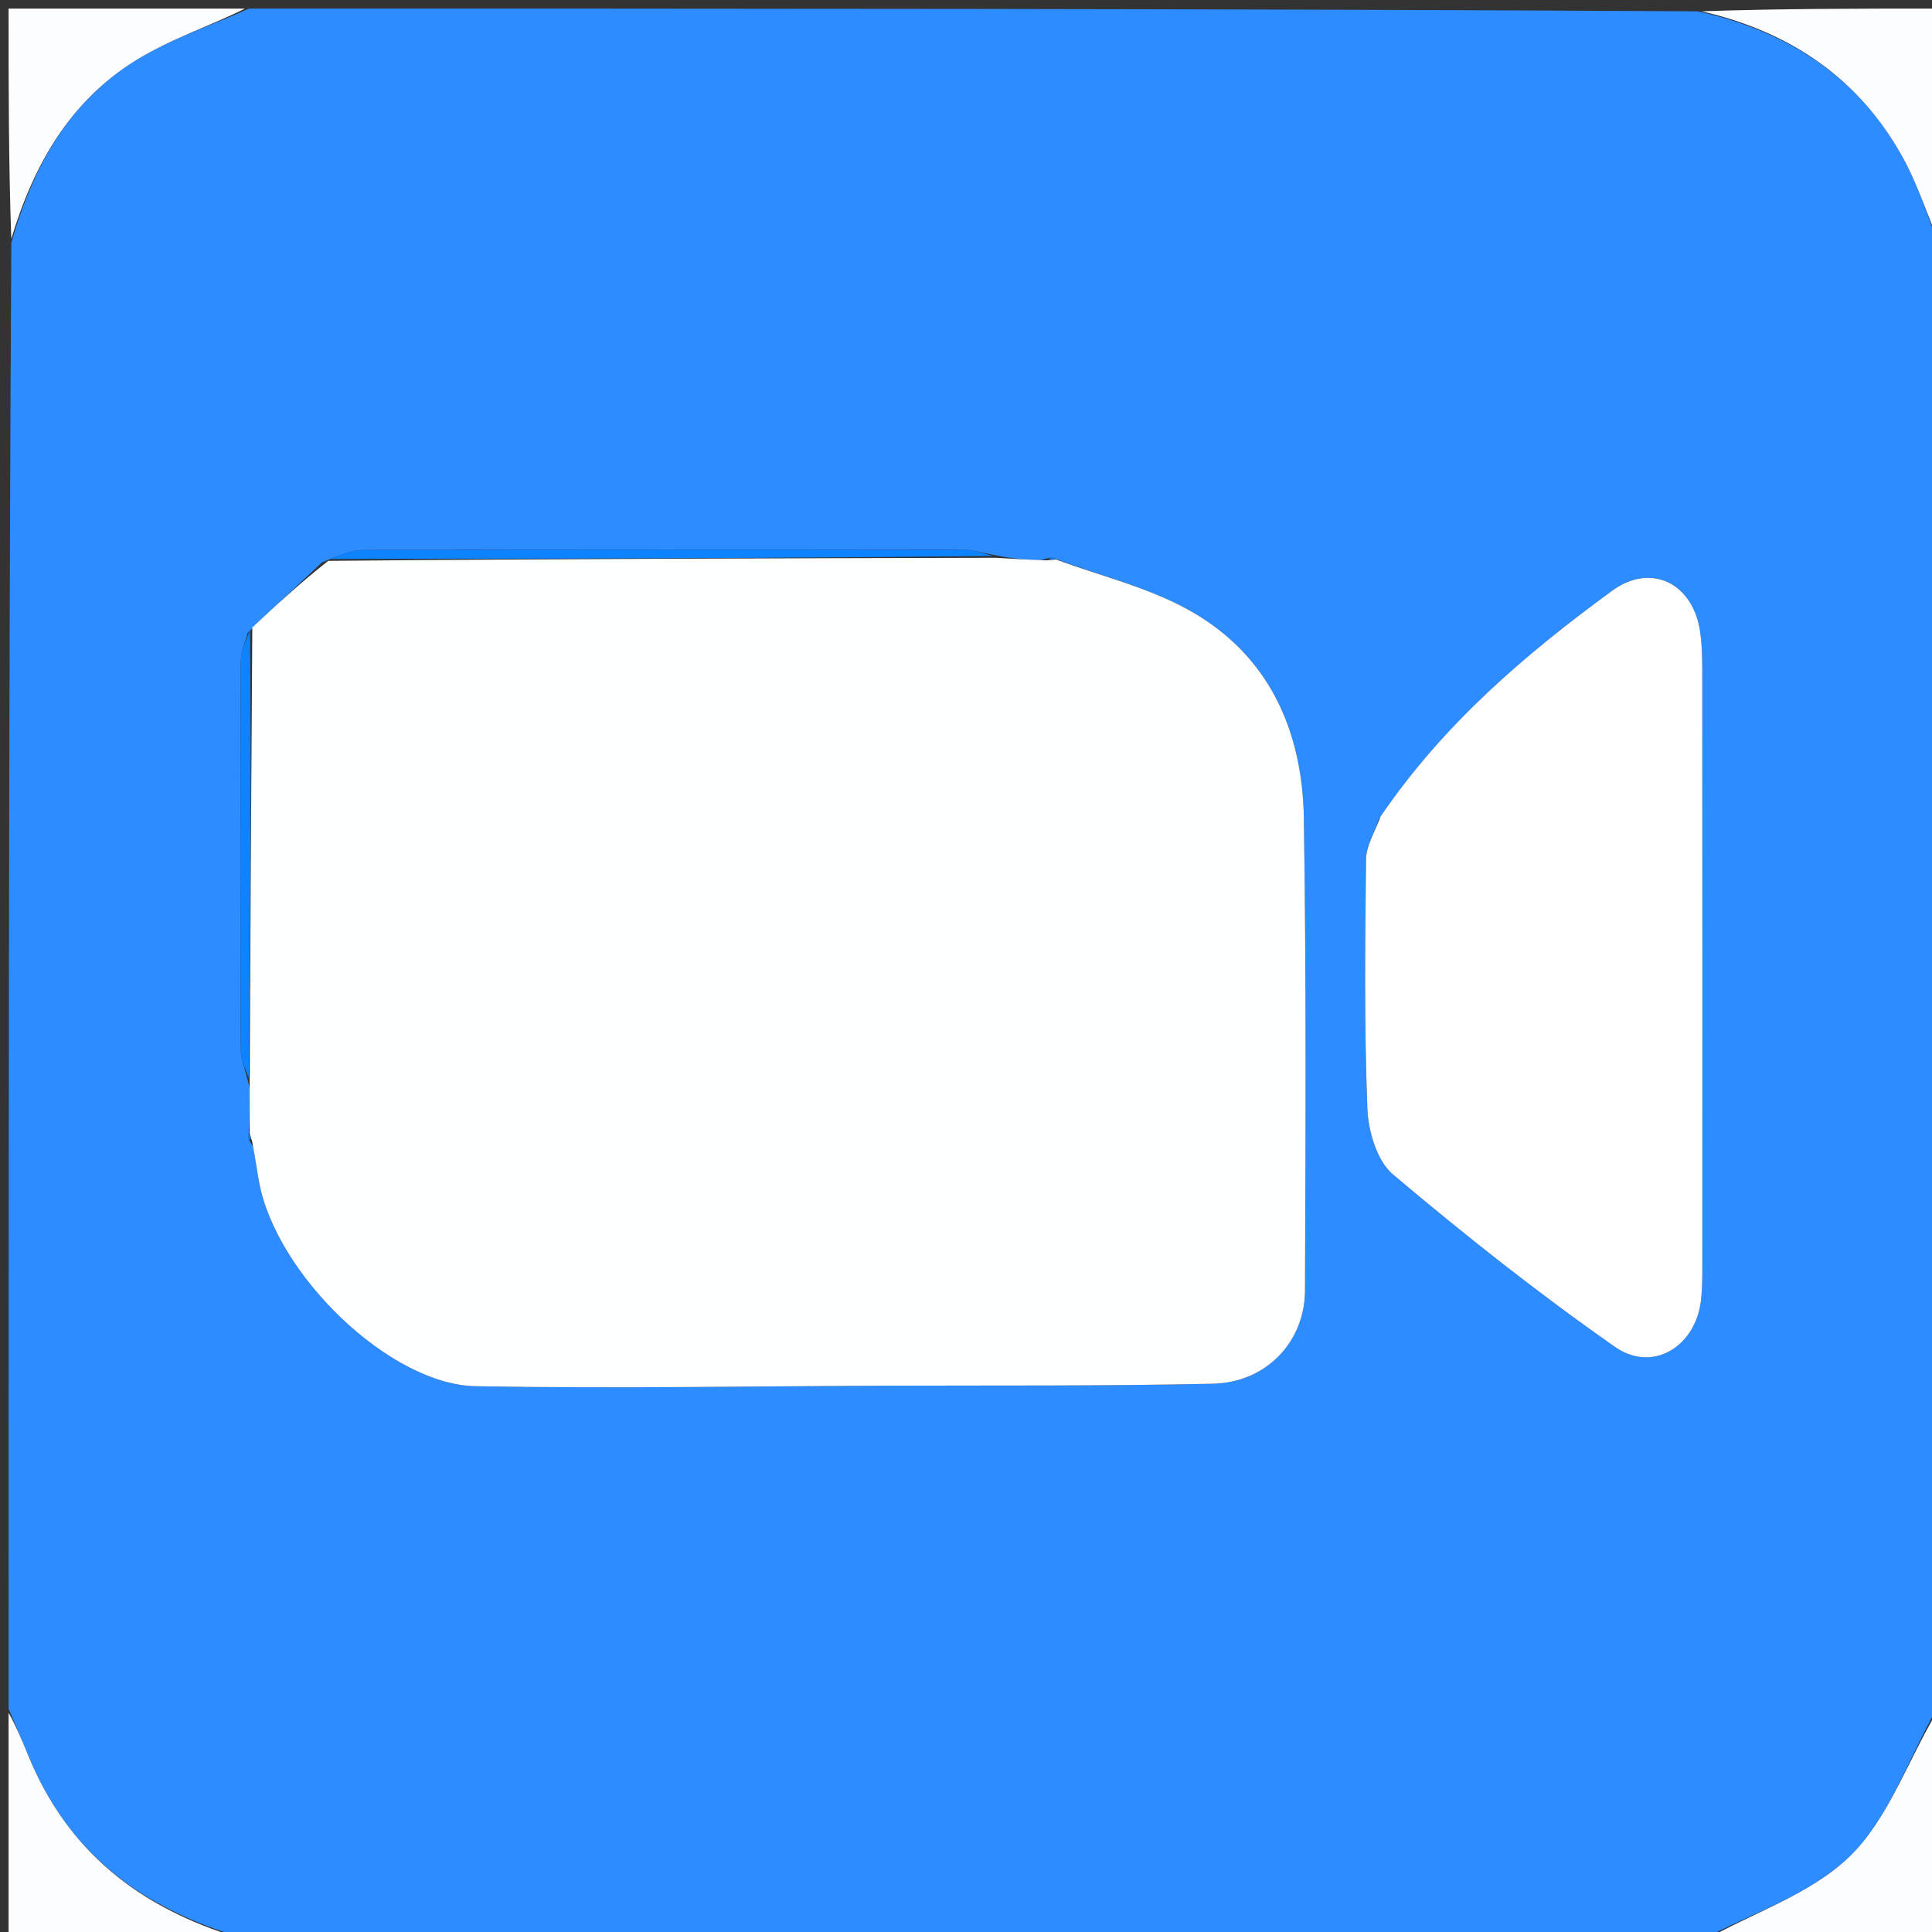 <svg version="1.1" id="Layer_1" xmlns="http://www.w3.org/2000/svg" xmlns:xlink="http://www.w3.org/1999/xlink" x="0px" y="0px"
	 width="100%" viewBox="0 0 225 225" enable-background="new 0 0 225 225" xml:space="preserve">
<rect x="0" y="0" width="225" height="225" fill="#333333" stroke="none"/>
<path fill="#2D8CFF" opacity="1" stroke="none" 
	d="
M1,199 
	C1,142.312 1,85.625 1.316,28.288 
	C3.914,19.166 8.132,11.856 15.648,7.133 
	C19.76,4.55 24.528,3.01 29,1 
	C85.021,1 141.042,1 197.727,1.318 
	C208.548,3.722 216.431,9.116 221.509,18.172 
	C223.407,21.556 224.526,25.378 226,29 
	C226,85.354 226,141.708 225.684,198.712 
	C222.137,205.078 219.917,211.837 215.394,216.219 
	C210.773,220.695 203.892,222.836 198,226 
	C141.646,226 85.292,226 28.288,225.685 
	C16.209,222.2 7.791,215.539 3.255,204.364 
	C2.526,202.567 1.753,200.787 1,199 
M28.842,73.705 
	C28.565,74.805 28.051,75.904 28.047,77.005 
	C27.992,92.066 27.985,107.127 28.045,122.187 
	C28.05,123.452 28.617,124.714 29.106,126.821 
	C29.093,128.542 29.08,130.263 28.955,132.229 
	C28.88,132.496 28.944,132.739 29.54,133.612 
	C29.743,134.927 29.918,136.247 30.153,137.556 
	C32.091,148.328 45.309,161.257 55.425,161.439 
	C71.372,161.726 87.33,161.435 103.283,161.378 
	C115.945,161.333 128.611,161.43 141.268,161.147 
	C147.437,161.009 151.955,156.294 151.979,150.296 
	C152.051,131.968 152.135,113.636 151.845,95.311 
	C151.684,85.066 147.771,76.263 138.522,71.088 
	C133.728,68.404 128.171,67.083 122.727,65.003 
	C122.474,64.884 122.225,64.912 121.136,65.27 
	C119.419,65.167 117.702,65.063 115.281,64.533 
	C114.31,64.36 113.34,64.037 112.369,64.036 
	C89.001,64.006 65.633,63.993 42.266,64.056 
	C40.849,64.059 39.434,64.711 37.502,65.494 
	C34.797,68.021 32.091,70.548 28.842,73.705 
M160.579,95.414 
	C160.059,96.977 159.107,98.535 159.089,100.104 
	C158.978,109.765 158.87,119.436 159.244,129.085 
	C159.346,131.73 160.355,135.193 162.223,136.77 
	C170.558,143.807 179.138,150.606 188.076,156.854 
	C192.483,159.935 197.491,156.809 198.1,151.412 
	C198.248,150.092 198.255,148.75 198.255,147.418 
	C198.262,124.59 198.264,101.761 198.246,78.932 
	C198.244,77.102 198.257,75.245 197.975,73.446 
	C197.101,67.866 192.241,65.519 187.753,68.798 
	C177.637,76.187 168.148,84.288 160.579,95.414 
z"/>
<path fill="#FCFDFF" opacity="1" stroke="none" 
	d="
M226,28.531 
	C224.526,25.378 223.407,21.556 221.509,18.172 
	C216.431,9.116 208.548,3.722 198.196,1.318 
	C207.26,1 216.52,1 226,1 
	C226,10.02 226,19.041 226,28.531 
z"/>
<path fill="#FCFDFF" opacity="1" stroke="none" 
	d="
M198.469,226 
	C203.892,222.836 210.773,220.695 215.394,216.219 
	C219.917,211.837 222.137,205.078 225.684,199.181 
	C226,207.928 226,216.856 226,226 
	C216.98,226 207.959,226 198.469,226 
z"/>
<path fill="#FCFDFF" opacity="1" stroke="none" 
	d="
M28.531,1 
	C24.528,3.01 19.76,4.55 15.648,7.133 
	C8.132,11.856 3.914,19.166 1.316,27.819 
	C1,19.072 1,10.144 1,1 
	C10.02,1 19.041,1 28.531,1 
z"/>
<path fill="#FCFDFF" opacity="1" stroke="none" 
	d="
M1,199.469 
	C1.753,200.787 2.526,202.567 3.255,204.364 
	C7.791,215.539 16.209,222.2 27.819,225.685 
	C19.074,226 10.147,226 1,226 
	C1,217.314 1,208.626 1,199.469 
z"/>
<path fill="#FEFFFF" opacity="1" stroke="none" 
	d="
M29.068,131.984 
	C29.08,130.263 29.093,128.542 29.074,125.935 
	C29.157,107.725 29.271,90.4 29.385,73.075 
	C32.091,70.548 34.797,68.021 38.226,65.317 
	C64.628,65.08 90.306,65.02 115.985,64.96 
	C117.702,65.063 119.419,65.167 121.798,65.257 
	C122.626,65.211 122.792,65.178 122.958,65.146 
	C128.171,67.083 133.728,68.404 138.522,71.088 
	C147.771,76.263 151.684,85.066 151.845,95.311 
	C152.135,113.636 152.051,131.968 151.979,150.296 
	C151.955,156.294 147.437,161.009 141.268,161.147 
	C128.611,161.43 115.945,161.333 103.283,161.378 
	C87.33,161.435 71.372,161.726 55.425,161.439 
	C45.309,161.257 32.091,148.328 30.153,137.556 
	C29.918,136.247 29.743,134.927 29.389,133.036 
	C29.182,132.302 29.125,132.143 29.068,131.984 
z"/>
<path fill="#FEFEFF" opacity="1" stroke="none" 
	d="
M160.785,95.086 
	C168.148,84.288 177.637,76.187 187.753,68.798 
	C192.241,65.519 197.101,67.866 197.975,73.446 
	C198.257,75.245 198.244,77.102 198.246,78.932 
	C198.264,101.761 198.262,124.59 198.255,147.418 
	C198.255,148.75 198.248,150.092 198.1,151.412 
	C197.491,156.809 192.483,159.935 188.076,156.854 
	C179.138,150.606 170.558,143.807 162.223,136.77 
	C160.355,135.193 159.346,131.73 159.244,129.085 
	C158.87,119.436 158.978,109.765 159.089,100.104 
	C159.107,98.535 160.059,96.977 160.785,95.086 
z"/>
<path fill="#0D83FF" opacity="1" stroke="none" 
	d="
M115.633,64.746 
	C90.306,65.02 64.628,65.08 38.484,65.101 
	C39.434,64.711 40.849,64.059 42.266,64.056 
	C65.633,63.993 89.001,64.006 112.369,64.036 
	C113.34,64.037 114.31,64.36 115.633,64.746 
z"/>
<path fill="#0E83FF" opacity="1" stroke="none" 
	d="
M29.114,73.39 
	C29.271,90.4 29.157,107.725 28.982,125.514 
	C28.617,124.714 28.05,123.452 28.045,122.187 
	C27.985,107.127 27.992,92.066 28.047,77.005 
	C28.051,75.904 28.565,74.805 29.114,73.39 
z"/>
<path fill="#0D83FF" opacity="1" stroke="none" 
	d="
M122.843,65.074 
	C122.792,65.178 122.626,65.211 122.22,65.164 
	C122.225,64.912 122.474,64.884 122.843,65.074 
z"/>
<path fill="#0E83FF" opacity="1" stroke="none" 
	d="
M29.011,132.106 
	C29.125,132.143 29.182,132.302 29.193,132.71 
	C28.944,132.739 28.88,132.496 29.011,132.106 
z"/>
</svg>